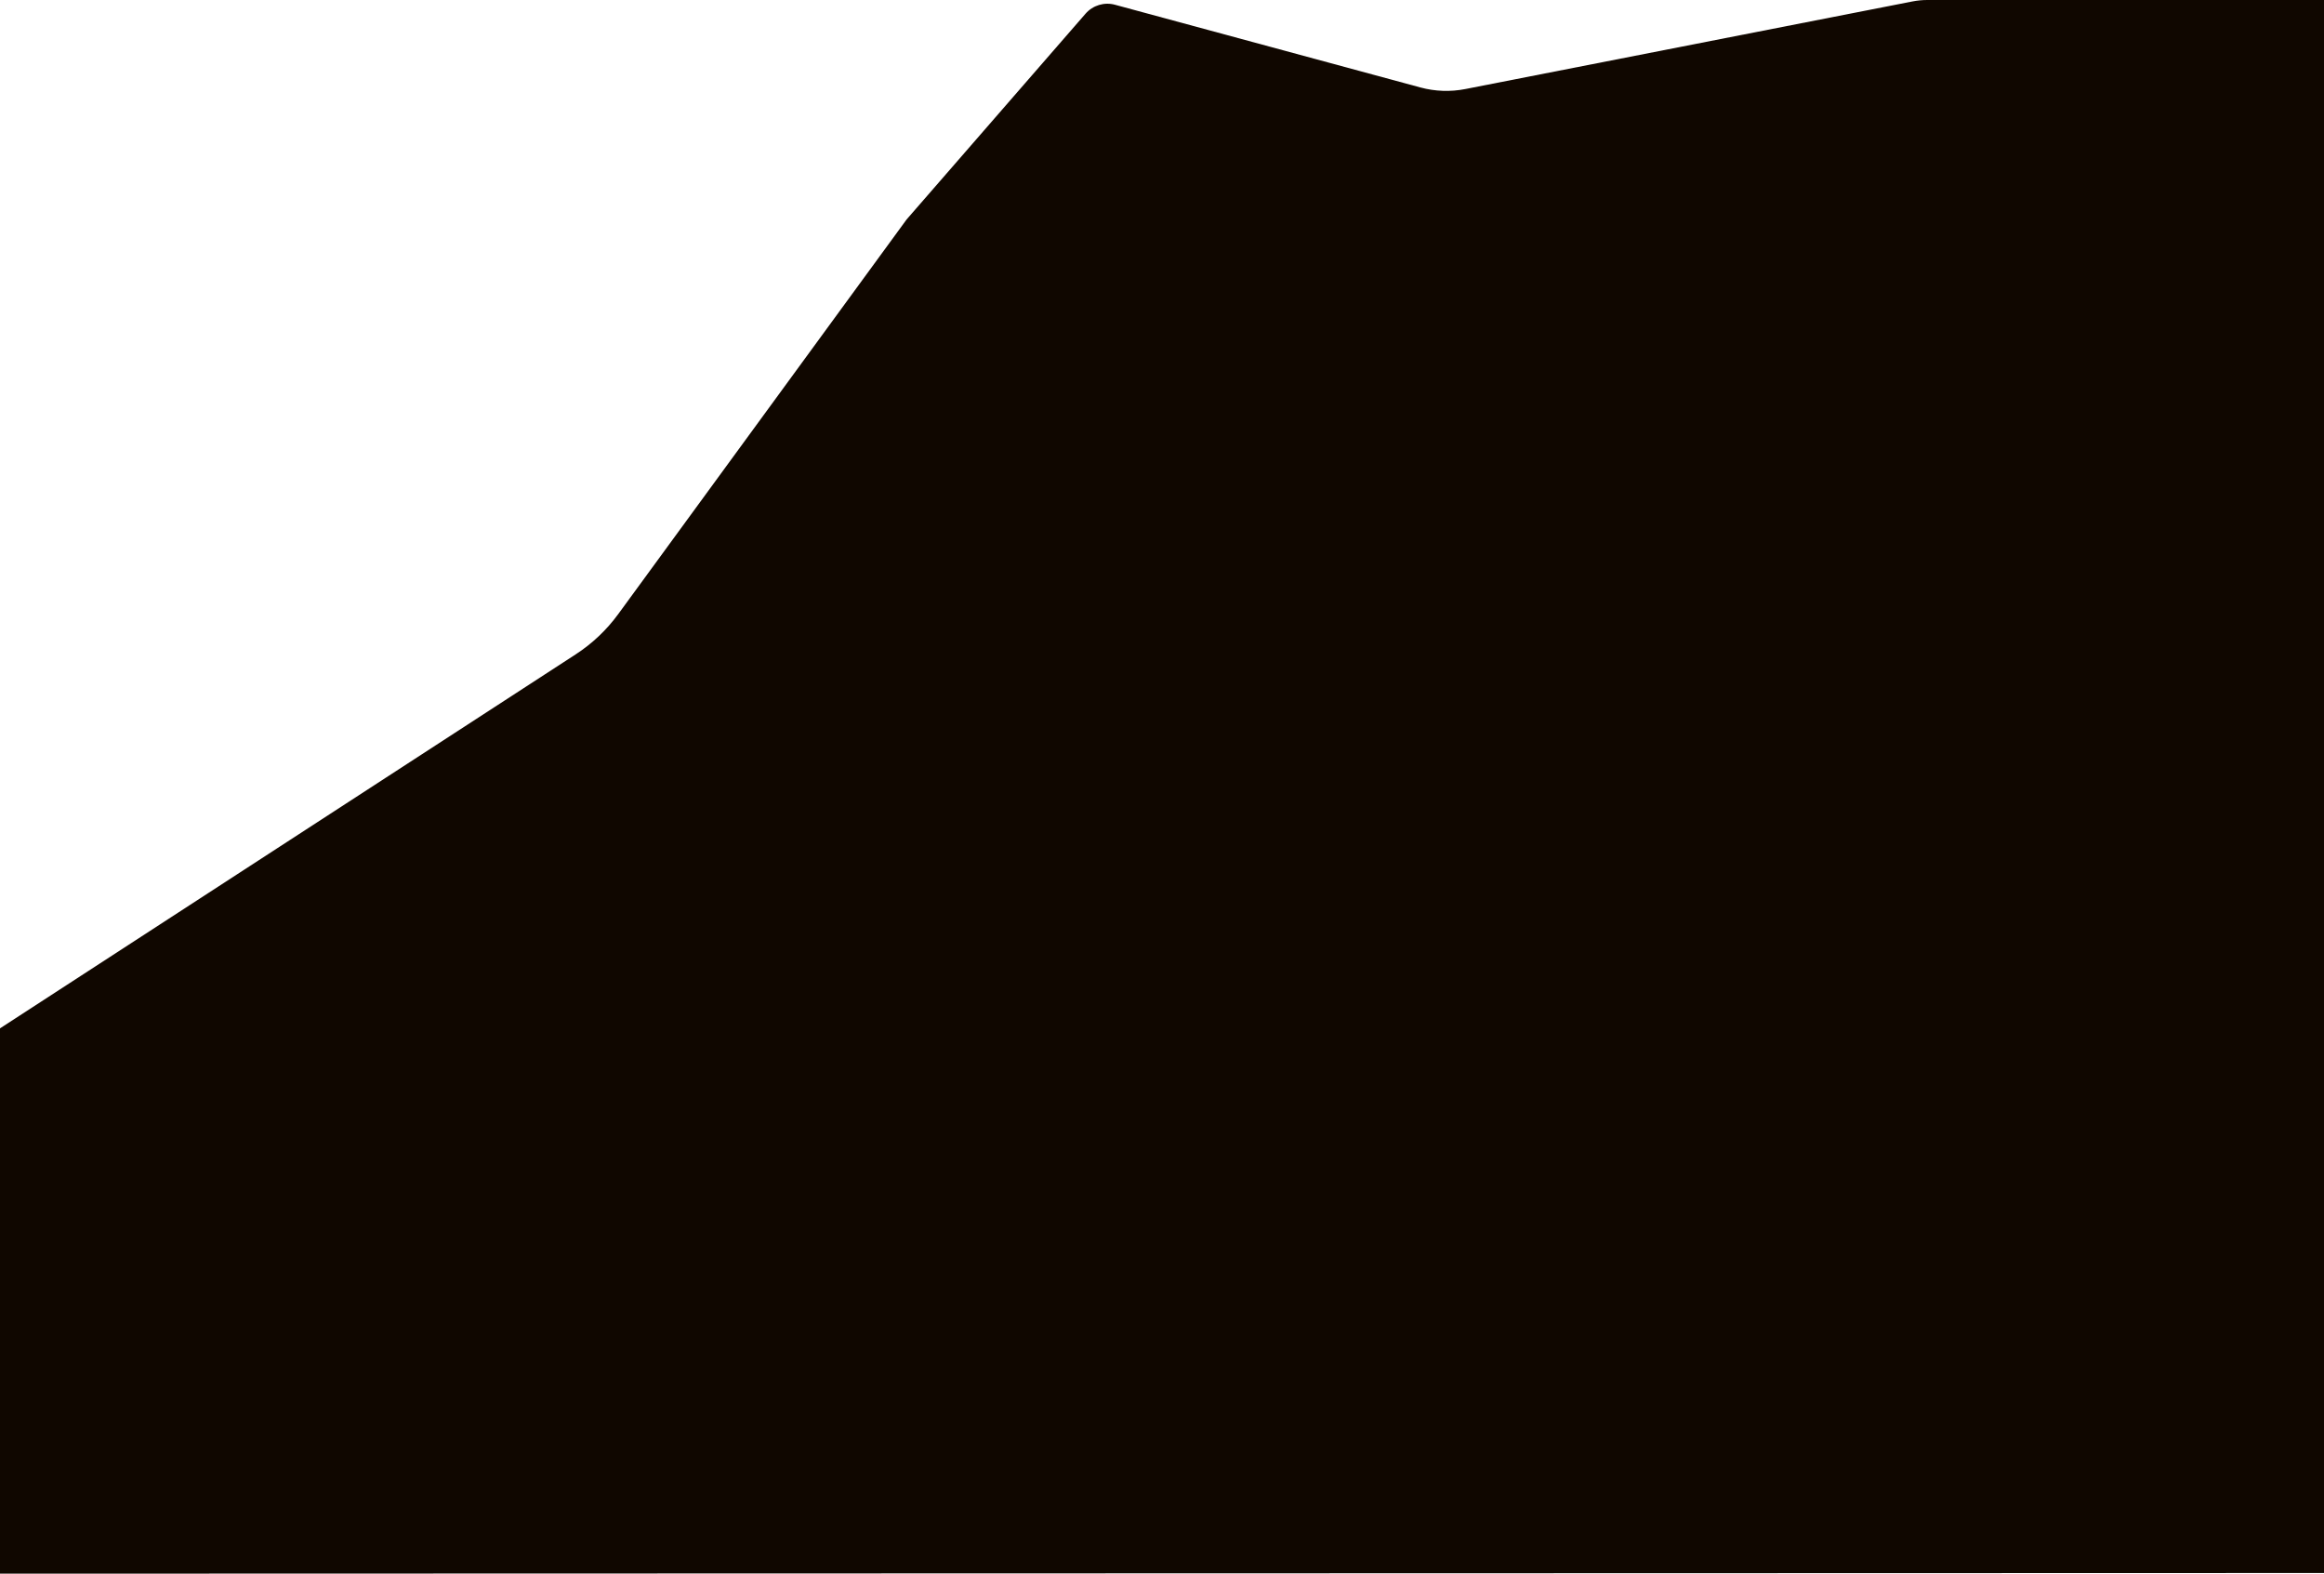 <svg width="963" height="652" viewBox="0 0 963 652" fill="none" xmlns="http://www.w3.org/2000/svg">
<path d="M238.562 271.108L0 426.07V652L963 651.735V0H798.627C796.562 0 794.501 0.2 792.475 0.597L607.18 36.897C601.012 38.105 594.649 37.879 588.582 36.237L462.007 1.965C457.569 0.763 452.834 2.203 449.816 5.673L375.663 90.94L256.159 254.455C251.354 261.029 245.391 266.673 238.562 271.108Z" fill="#100700"/>
</svg>
